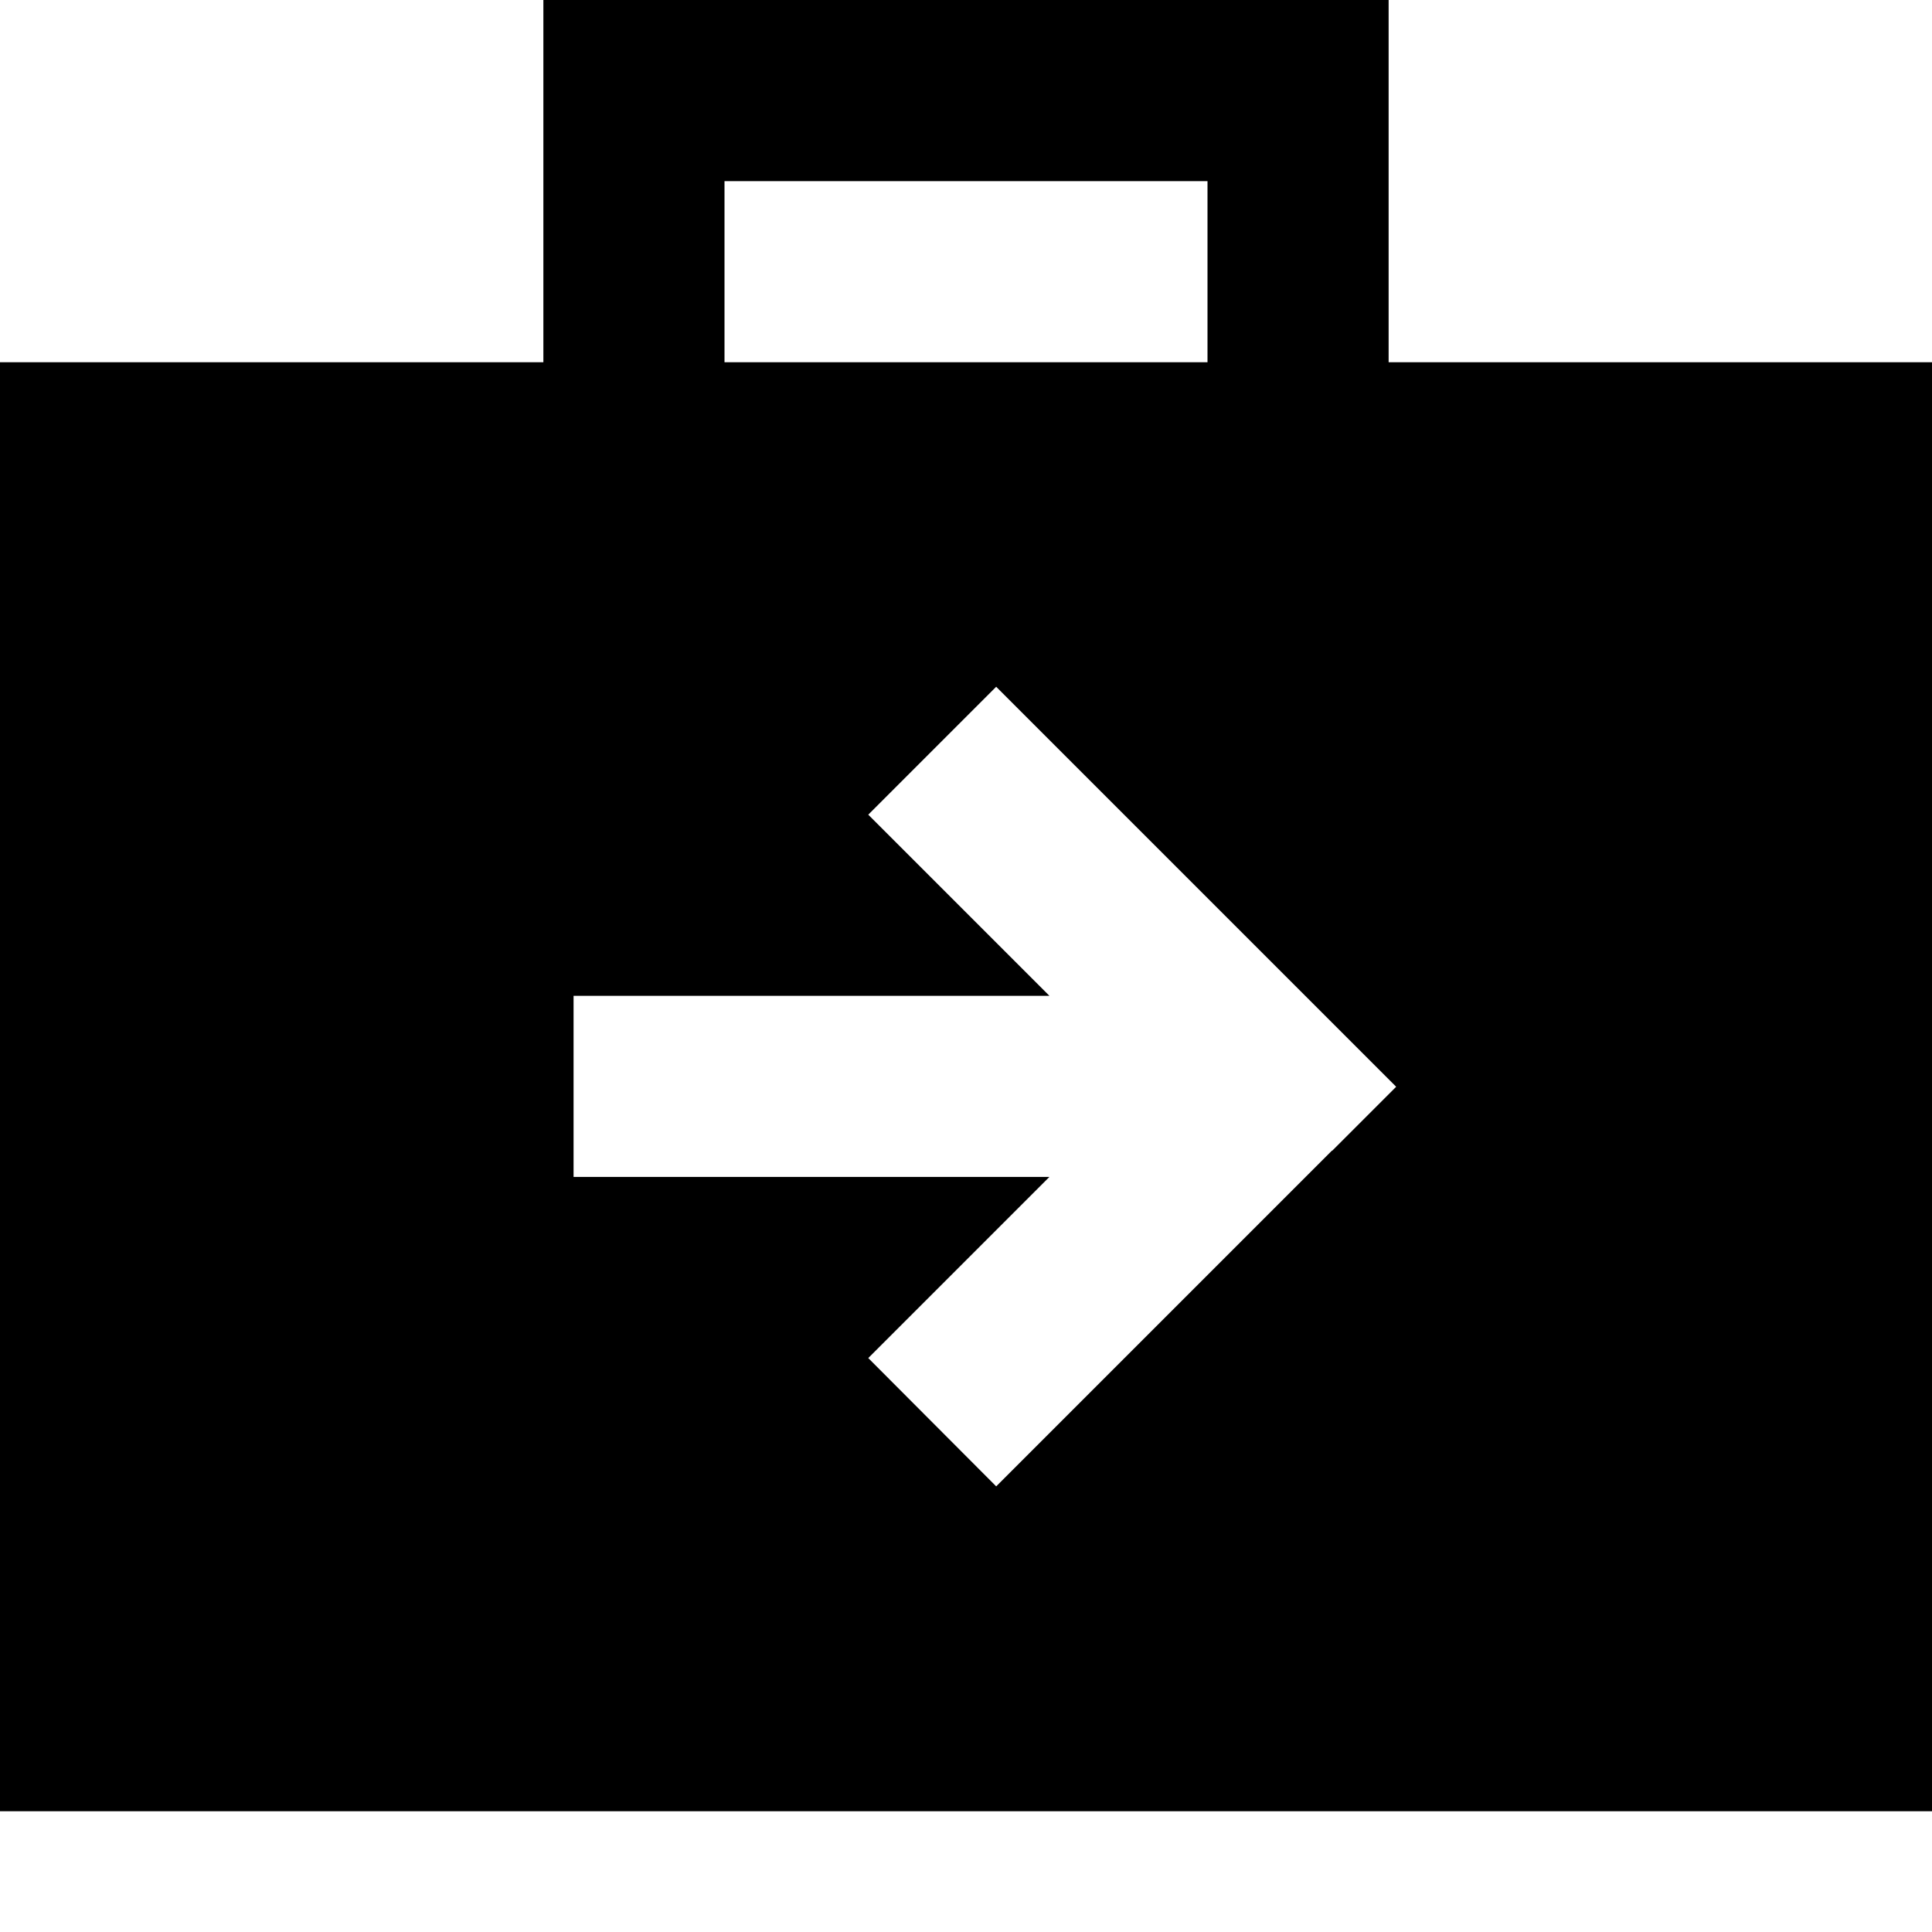 <svg xmlns="http://www.w3.org/2000/svg" viewBox="0 0 512 512"><!--! Font Awesome Pro 7.1.0 by @fontawesome - https://fontawesome.com License - https://fontawesome.com/license (Commercial License) Copyright 2025 Fonticons, Inc. --><path fill="currentColor" d="M144 0l224 0 0 96 144 0 0 384-512 0 0-384 144 0 0-96zM320 48l-128 0 0 48 128 0 0-48zm33 257l17-17c-2.1-2.1-31.8-31.8-89-89l-17-17-33.9 33.9c9 9 25 25 48 48l-126.1 0 0 48 126.1 0c-23 23-39 39-48 48L264 393.9c2.1-2.1 31.8-31.8 89-89z"/></svg>
